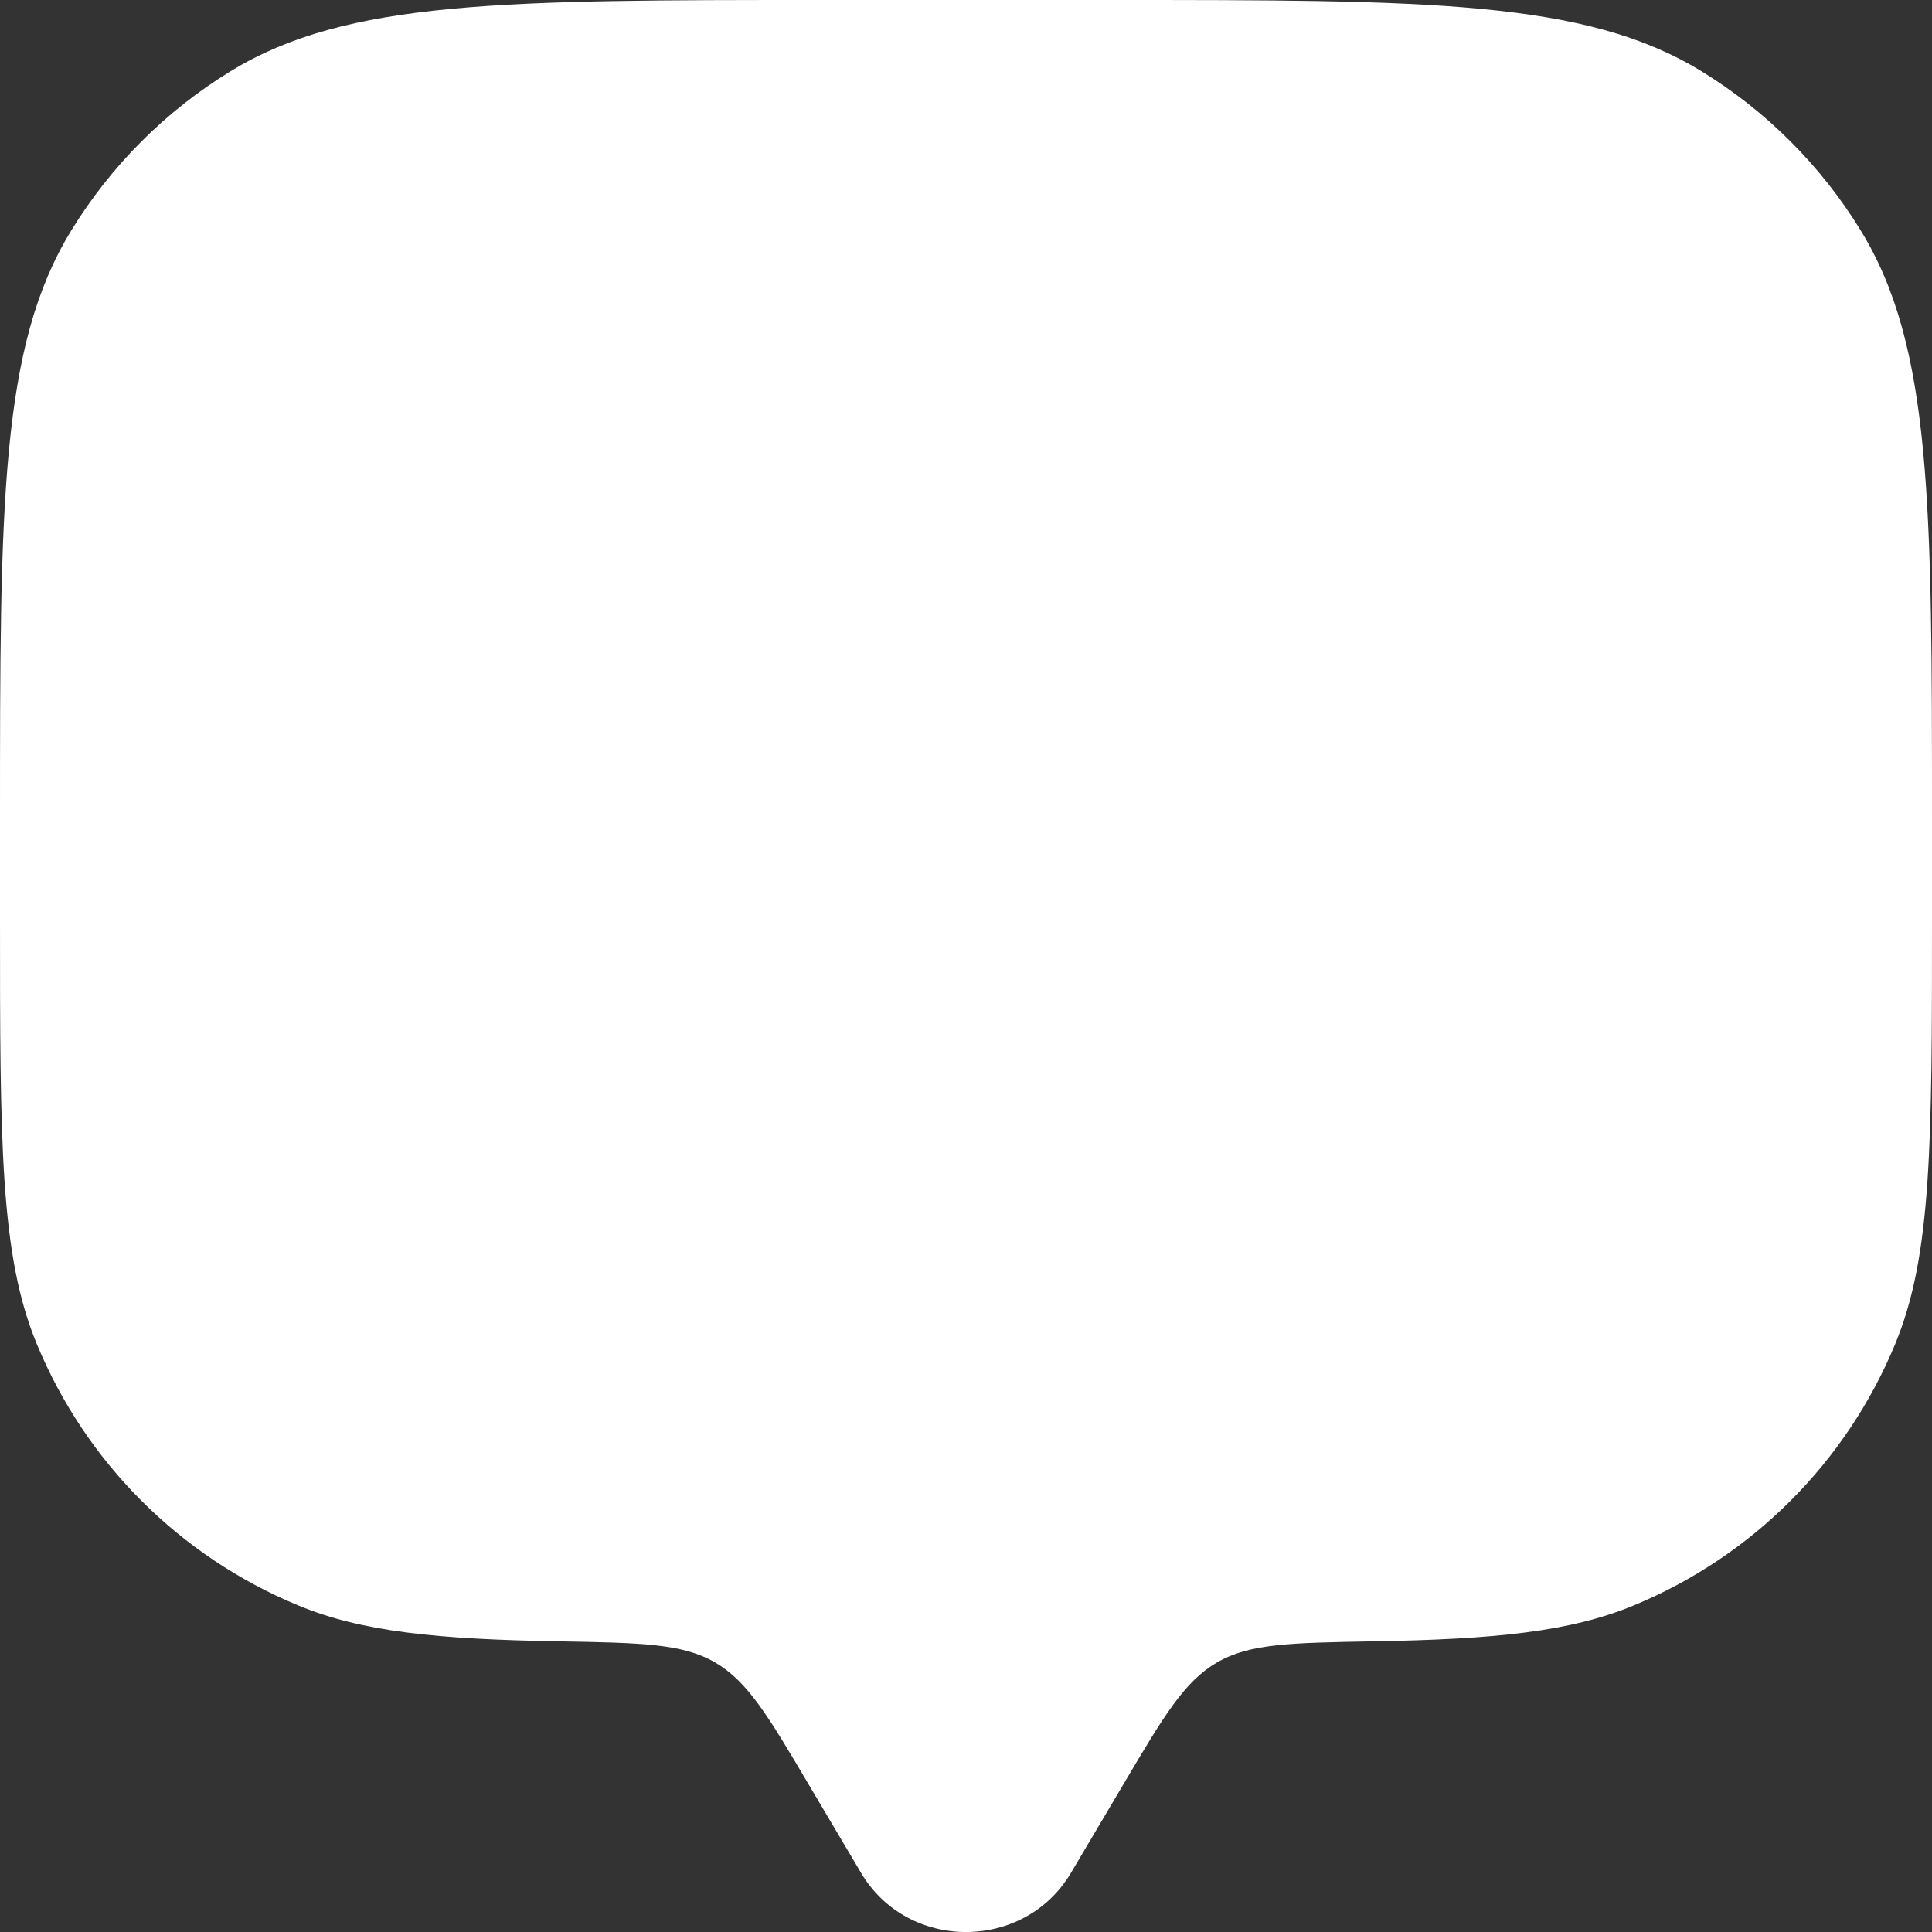 <svg width="18" height="18" viewBox="0 0 18 18" fill="none" xmlns="http://www.w3.org/2000/svg">
<rect x="0" y="0" width="18" height="18" fill="#333333" stroke="none"/>
<path id="Vector" d="M10.466 16.625L9.978 17.449C9.543 18.184 8.457 18.184 8.022 17.449L7.534 16.625C7.156 15.985 6.966 15.666 6.663 15.489C6.359 15.312 5.976 15.306 5.211 15.292C4.081 15.273 3.372 15.204 2.778 14.957C1.675 14.501 0.799 13.625 0.343 12.522C-2.98023e-08 11.695 0 10.647 0 8.55V7.65C0 4.704 -5.96046e-08 3.231 0.663 2.149C1.034 1.543 1.543 1.034 2.149 0.663C3.231 -5.96046e-08 4.704 0 7.65 0H10.35C13.296 0 14.769 -5.96046e-08 15.851 0.663C16.457 1.034 16.966 1.543 17.337 2.149C18 3.231 18 4.704 18 7.65V8.55C18 10.647 18 11.695 17.657 12.522C17.201 13.625 16.325 14.501 15.222 14.957C14.628 15.204 13.919 15.273 12.789 15.292C12.024 15.306 11.642 15.312 11.338 15.489C11.034 15.666 10.844 15.985 10.466 16.625Z" fill="white"/>
</svg>
